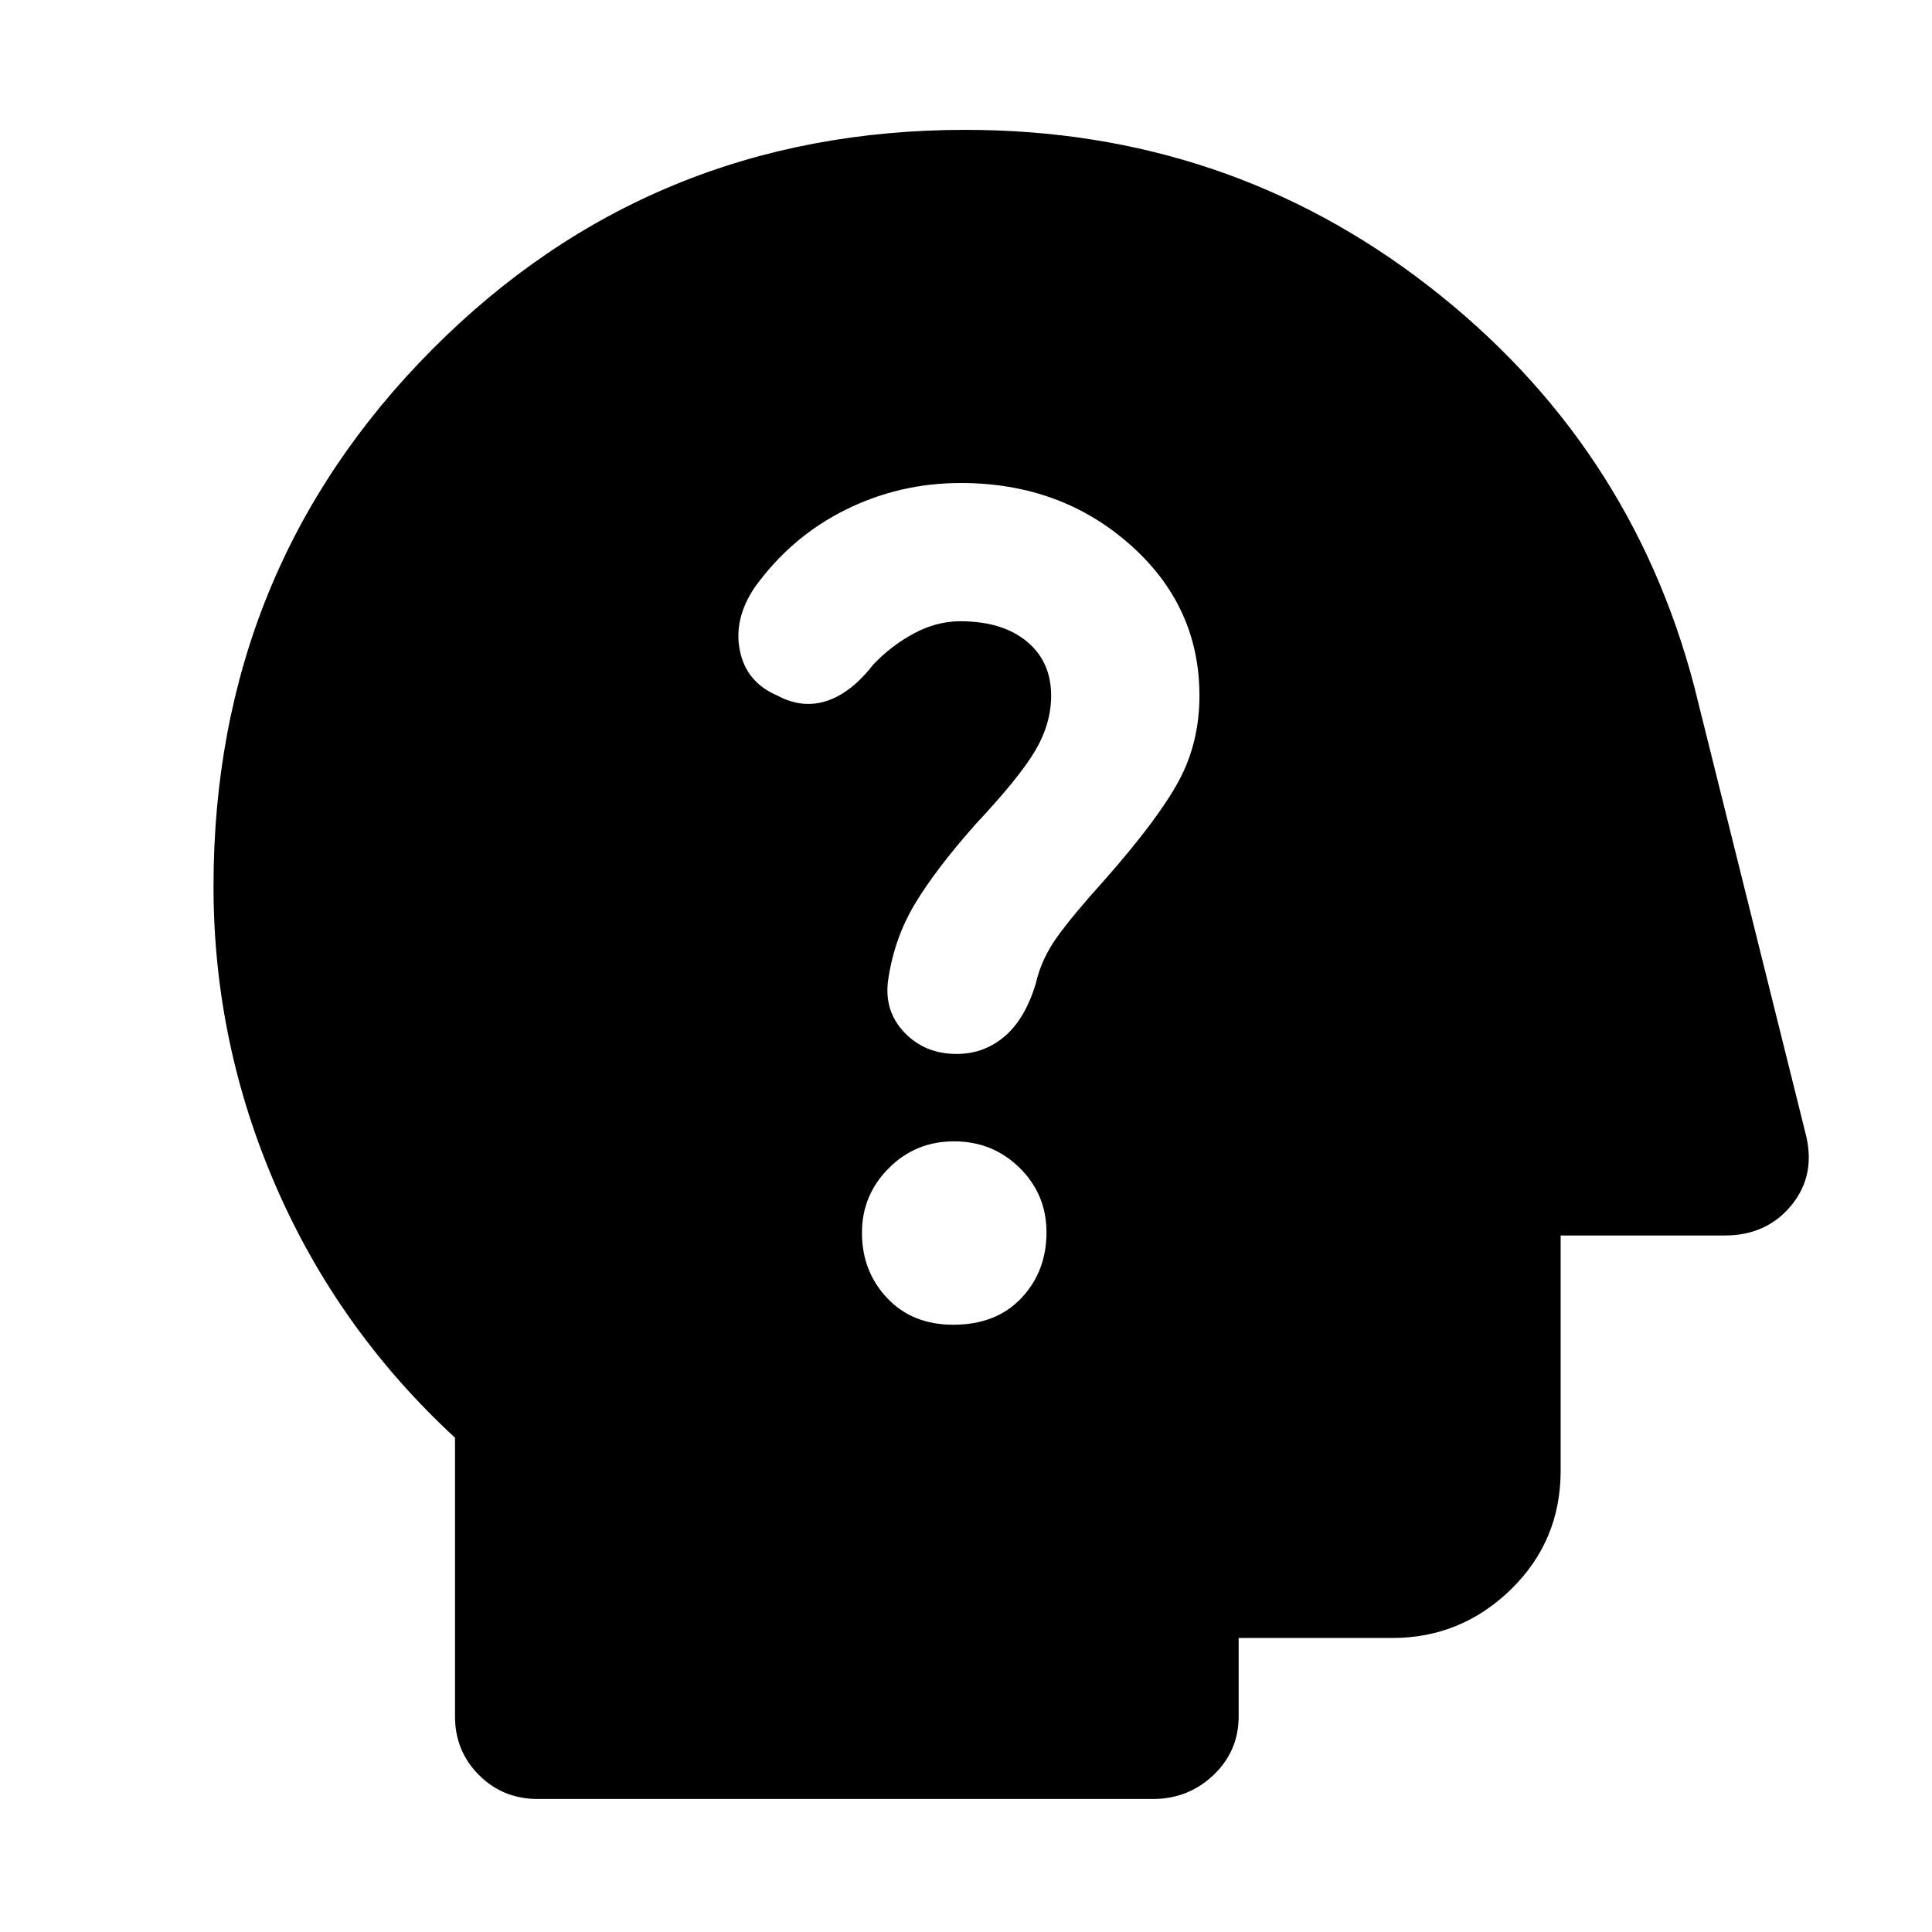 <svg xmlns="http://www.w3.org/2000/svg" height="48" viewBox="0 -960 960 960" width="48"><path d="M267.17-66.09q-17.28 0-29.18-11.9-11.9-11.9-11.9-29.18v-138.44q-58-53.56-89-124.93-31-71.38-31-149.1 0-157.36 108.54-266.6 108.55-109.24 265.09-109.24 130.11 0 230.3 77.76 100.2 77.76 131.89 199.02l55.13 221.4q5.57 20.82-6.76 36.02-12.33 15.19-33.32 15.19h-81.48v116.83q0 34.98-24.76 59.08-24.76 24.09-58.98 24.09h-76.26v38.92q0 17.28-12.51 29.18-12.5 11.9-30.14 11.9H267.17Zm206.48-235.65q21.35 0 33.85-13.25 12.5-13.24 12.5-32.68 0-18.88-13.37-32.04t-32.57-13.16q-19.19 0-32.47 13.37-13.29 13.37-13.29 32 0 19.2 12.5 32.48 12.5 13.28 32.85 13.28Zm1.76-134.56q13.53 0 23.78-8.72 10.24-8.72 15.53-26.41 2.71-12 10.52-22.92 7.8-10.91 23.33-28.08 26.86-30.44 37.15-49.52Q596-591.03 596-614.34q0-44.56-34.56-75.11Q526.88-720 477.43-720q-30.63 0-57.53 13.43-26.9 13.44-44.9 38.44-10.57 15.7-7.35 31.48 3.22 15.78 18.78 22.35 12.29 6.56 24.43 2.56 12.14-4 23.14-18.13 9-9.43 20.21-15.43t22.99-6q20.8 0 32.95 9.99 12.15 10 12.15 26.98 0 13.96-7.94 27.38-7.95 13.42-29.49 36.38-20 22.57-30.35 39.86-10.34 17.29-13.27 38.14-1.95 15.1 8.21 25.68 10.15 10.59 25.95 10.59Z"/></svg>